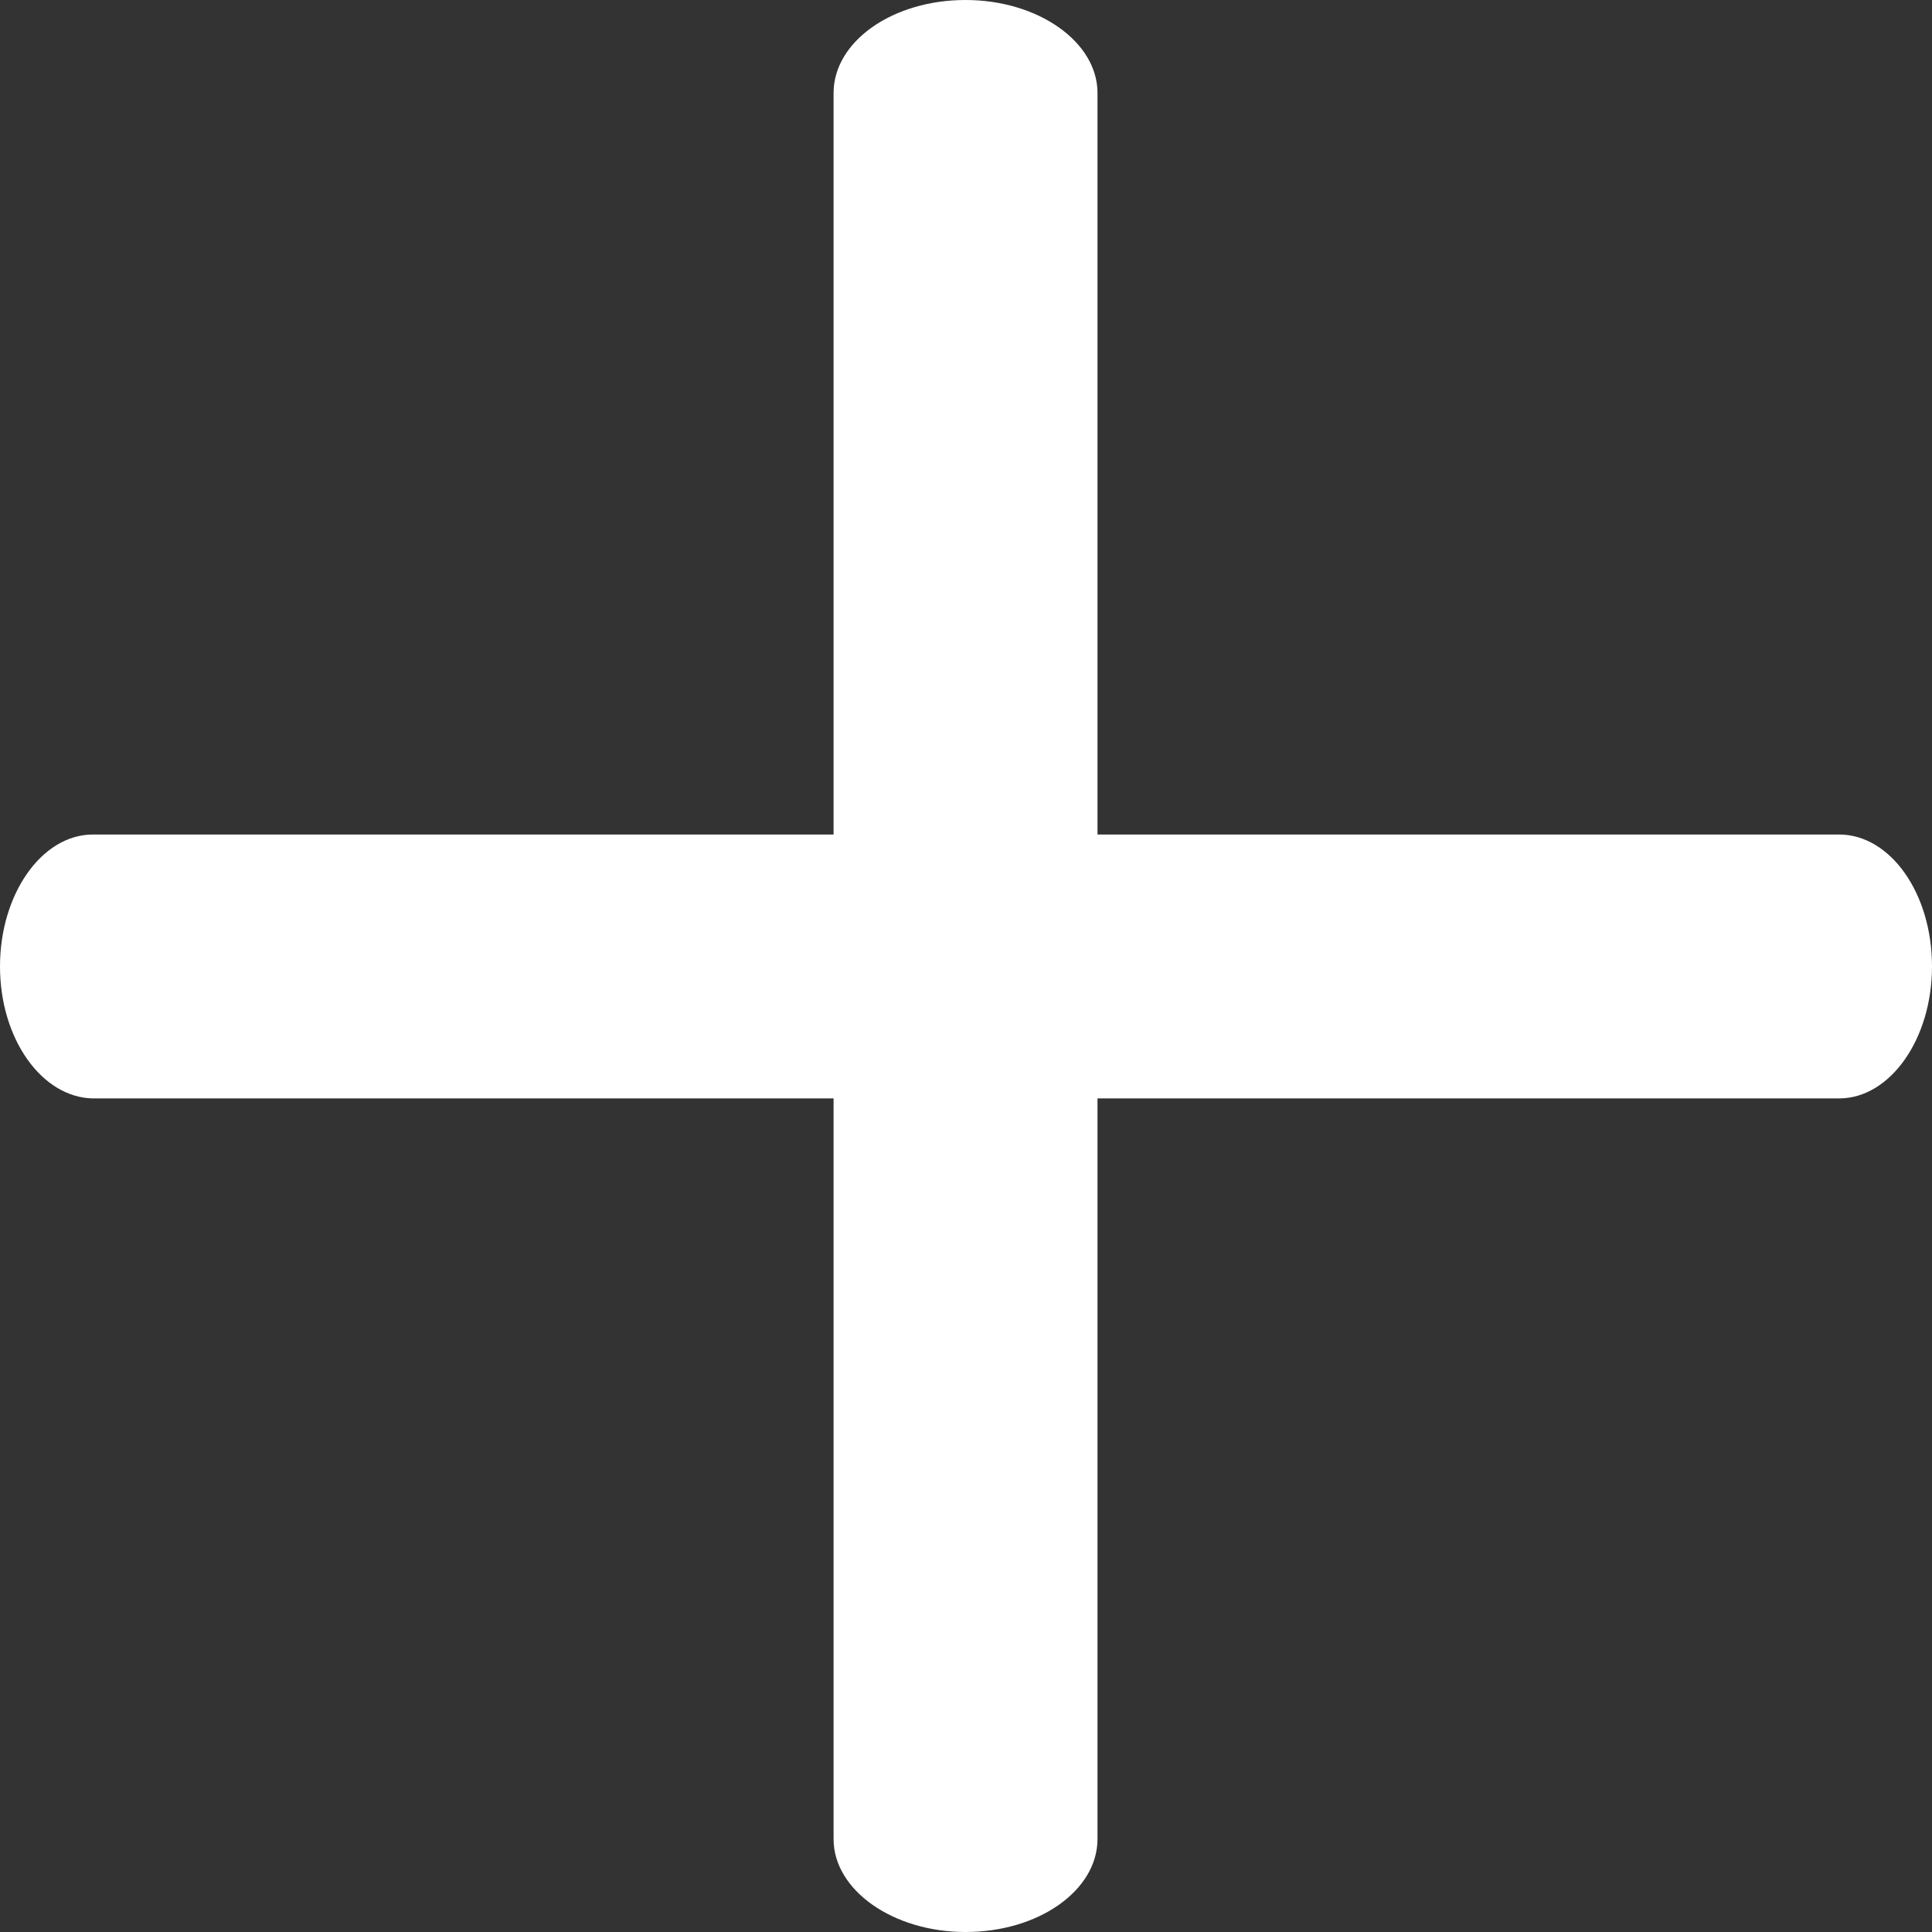 <?xml version="1.0" encoding="UTF-8"?><svg id="Layer_2" xmlns="http://www.w3.org/2000/svg" viewBox="0 0 20.79 20.79"><rect x="0" y="0" width="20.79" height="20.79" fill="#333333" stroke="none"/><defs><style>.cls-1{fill:#fff;}</style></defs><g id="svg2"><path class="cls-1" d="M11.81,1V19.79c0,.55-.63,1-1.42,1h0c-.78,0-1.42-.45-1.42-1V1c0-.55,.63-1,1.42-1h0c.78,0,1.42,.45,1.42,1Z"/><path class="cls-1" d="M20.79,10.4h0c0,.78-.45,1.42-1,1.42H1C.45,11.81,0,11.18,0,10.4h0c0-.78,.45-1.42,1-1.42H19.79c.55,0,1,.63,1,1.42Z"/></g></svg>